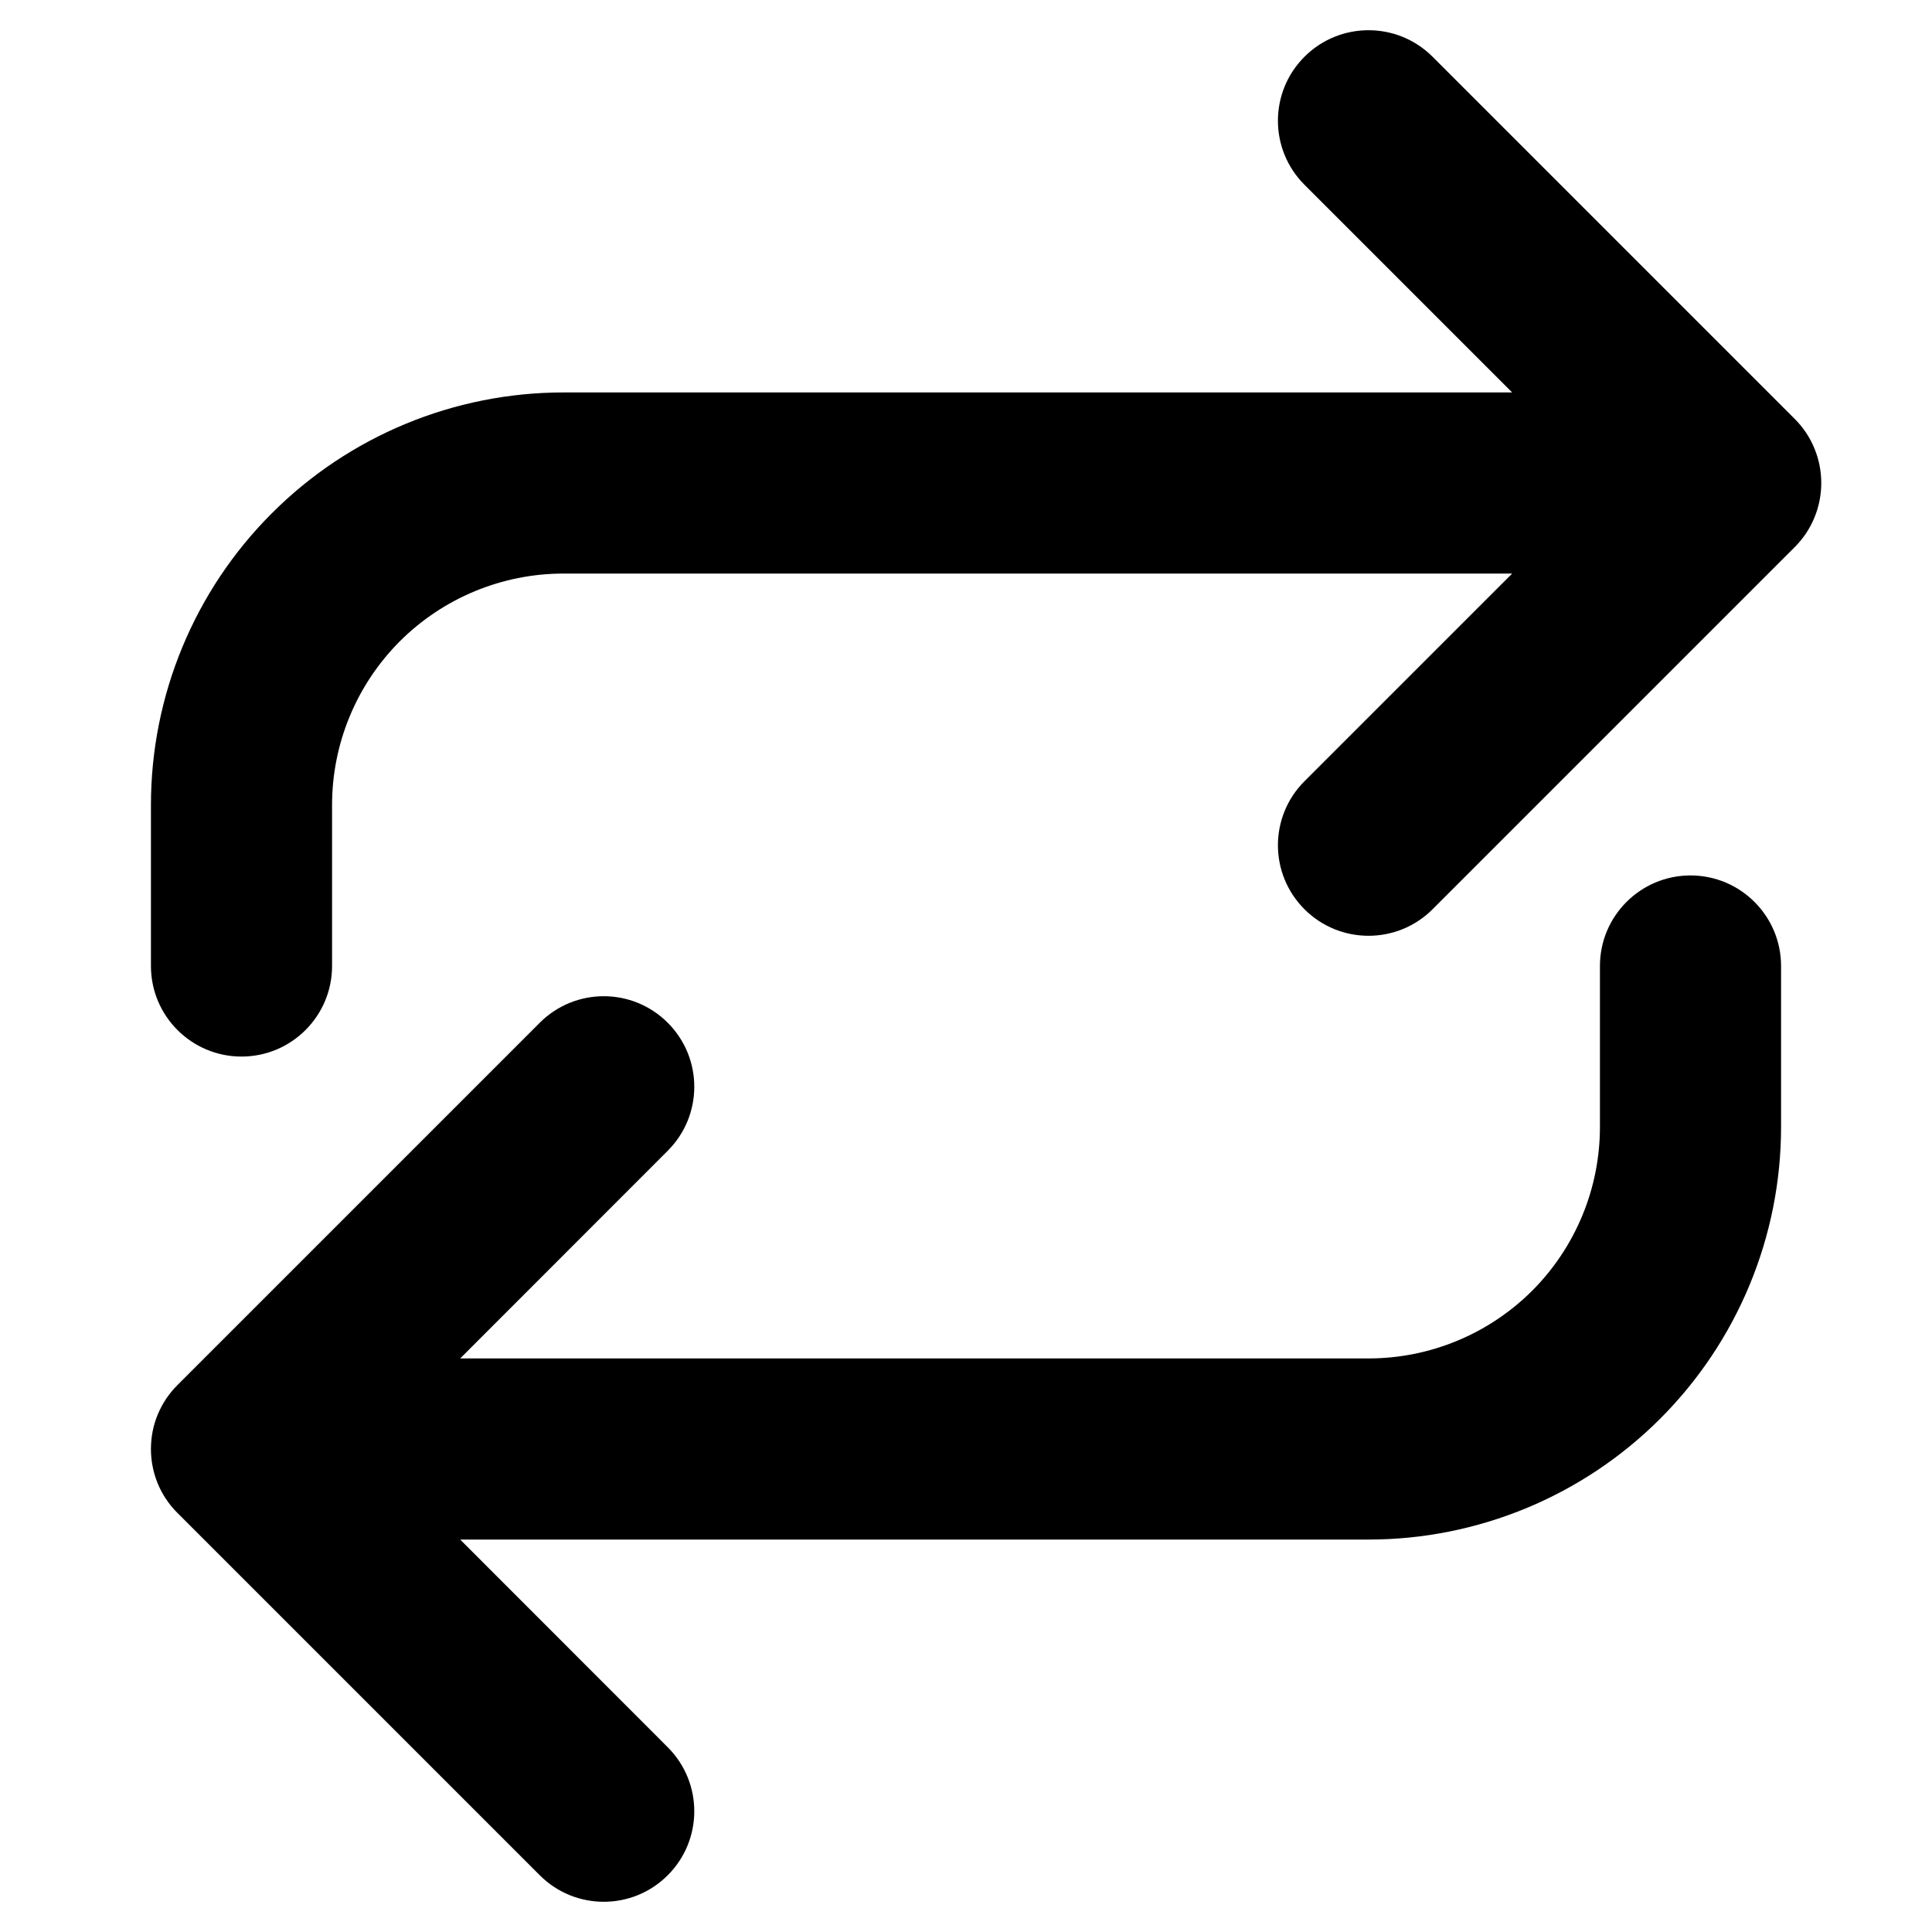 <svg width="16" height="16" viewBox="0 0 16 16" fill="none" xmlns="http://www.w3.org/2000/svg">
<path d="M11.864 0.47C11.571 0.177 11.096 0.177 10.803 0.47C10.51 0.763 10.51 1.237 10.803 1.53L12.523 3.25H4.667C3.761 3.25 2.891 3.61 2.251 4.251C1.61 4.891 1.25 5.761 1.25 6.667V8C1.25 8.414 1.586 8.75 2 8.75C2.414 8.75 2.75 8.414 2.75 8V6.667C2.75 6.158 2.952 5.671 3.311 5.311C3.671 4.952 4.158 4.75 4.667 4.75H12.523L10.803 6.47C10.51 6.763 10.51 7.237 10.803 7.53C11.096 7.823 11.571 7.823 11.864 7.53L14.864 4.53C15.004 4.39 15.083 4.199 15.083 4C15.083 3.801 15.004 3.61 14.864 3.47L11.864 0.47Z" fill="black"/>
<path d="M5.53 8.47C5.823 8.763 5.823 9.237 5.53 9.53L3.811 11.25H11.333C11.842 11.25 12.329 11.048 12.689 10.689C13.048 10.329 13.25 9.842 13.25 9.333V8C13.25 7.586 13.586 7.25 14 7.25C14.414 7.25 14.75 7.586 14.75 8V9.333C14.75 10.239 14.39 11.108 13.749 11.749C13.108 12.39 12.239 12.75 11.333 12.75H3.811L5.53 14.47C5.823 14.763 5.823 15.237 5.53 15.53C5.237 15.823 4.763 15.823 4.47 15.53L1.47 12.53C1.323 12.384 1.25 12.192 1.25 12C1.25 11.898 1.27 11.801 1.307 11.713C1.344 11.624 1.398 11.542 1.47 11.47L4.47 8.47C4.763 8.177 5.237 8.177 5.53 8.47Z" fill="black"/>
</svg>
